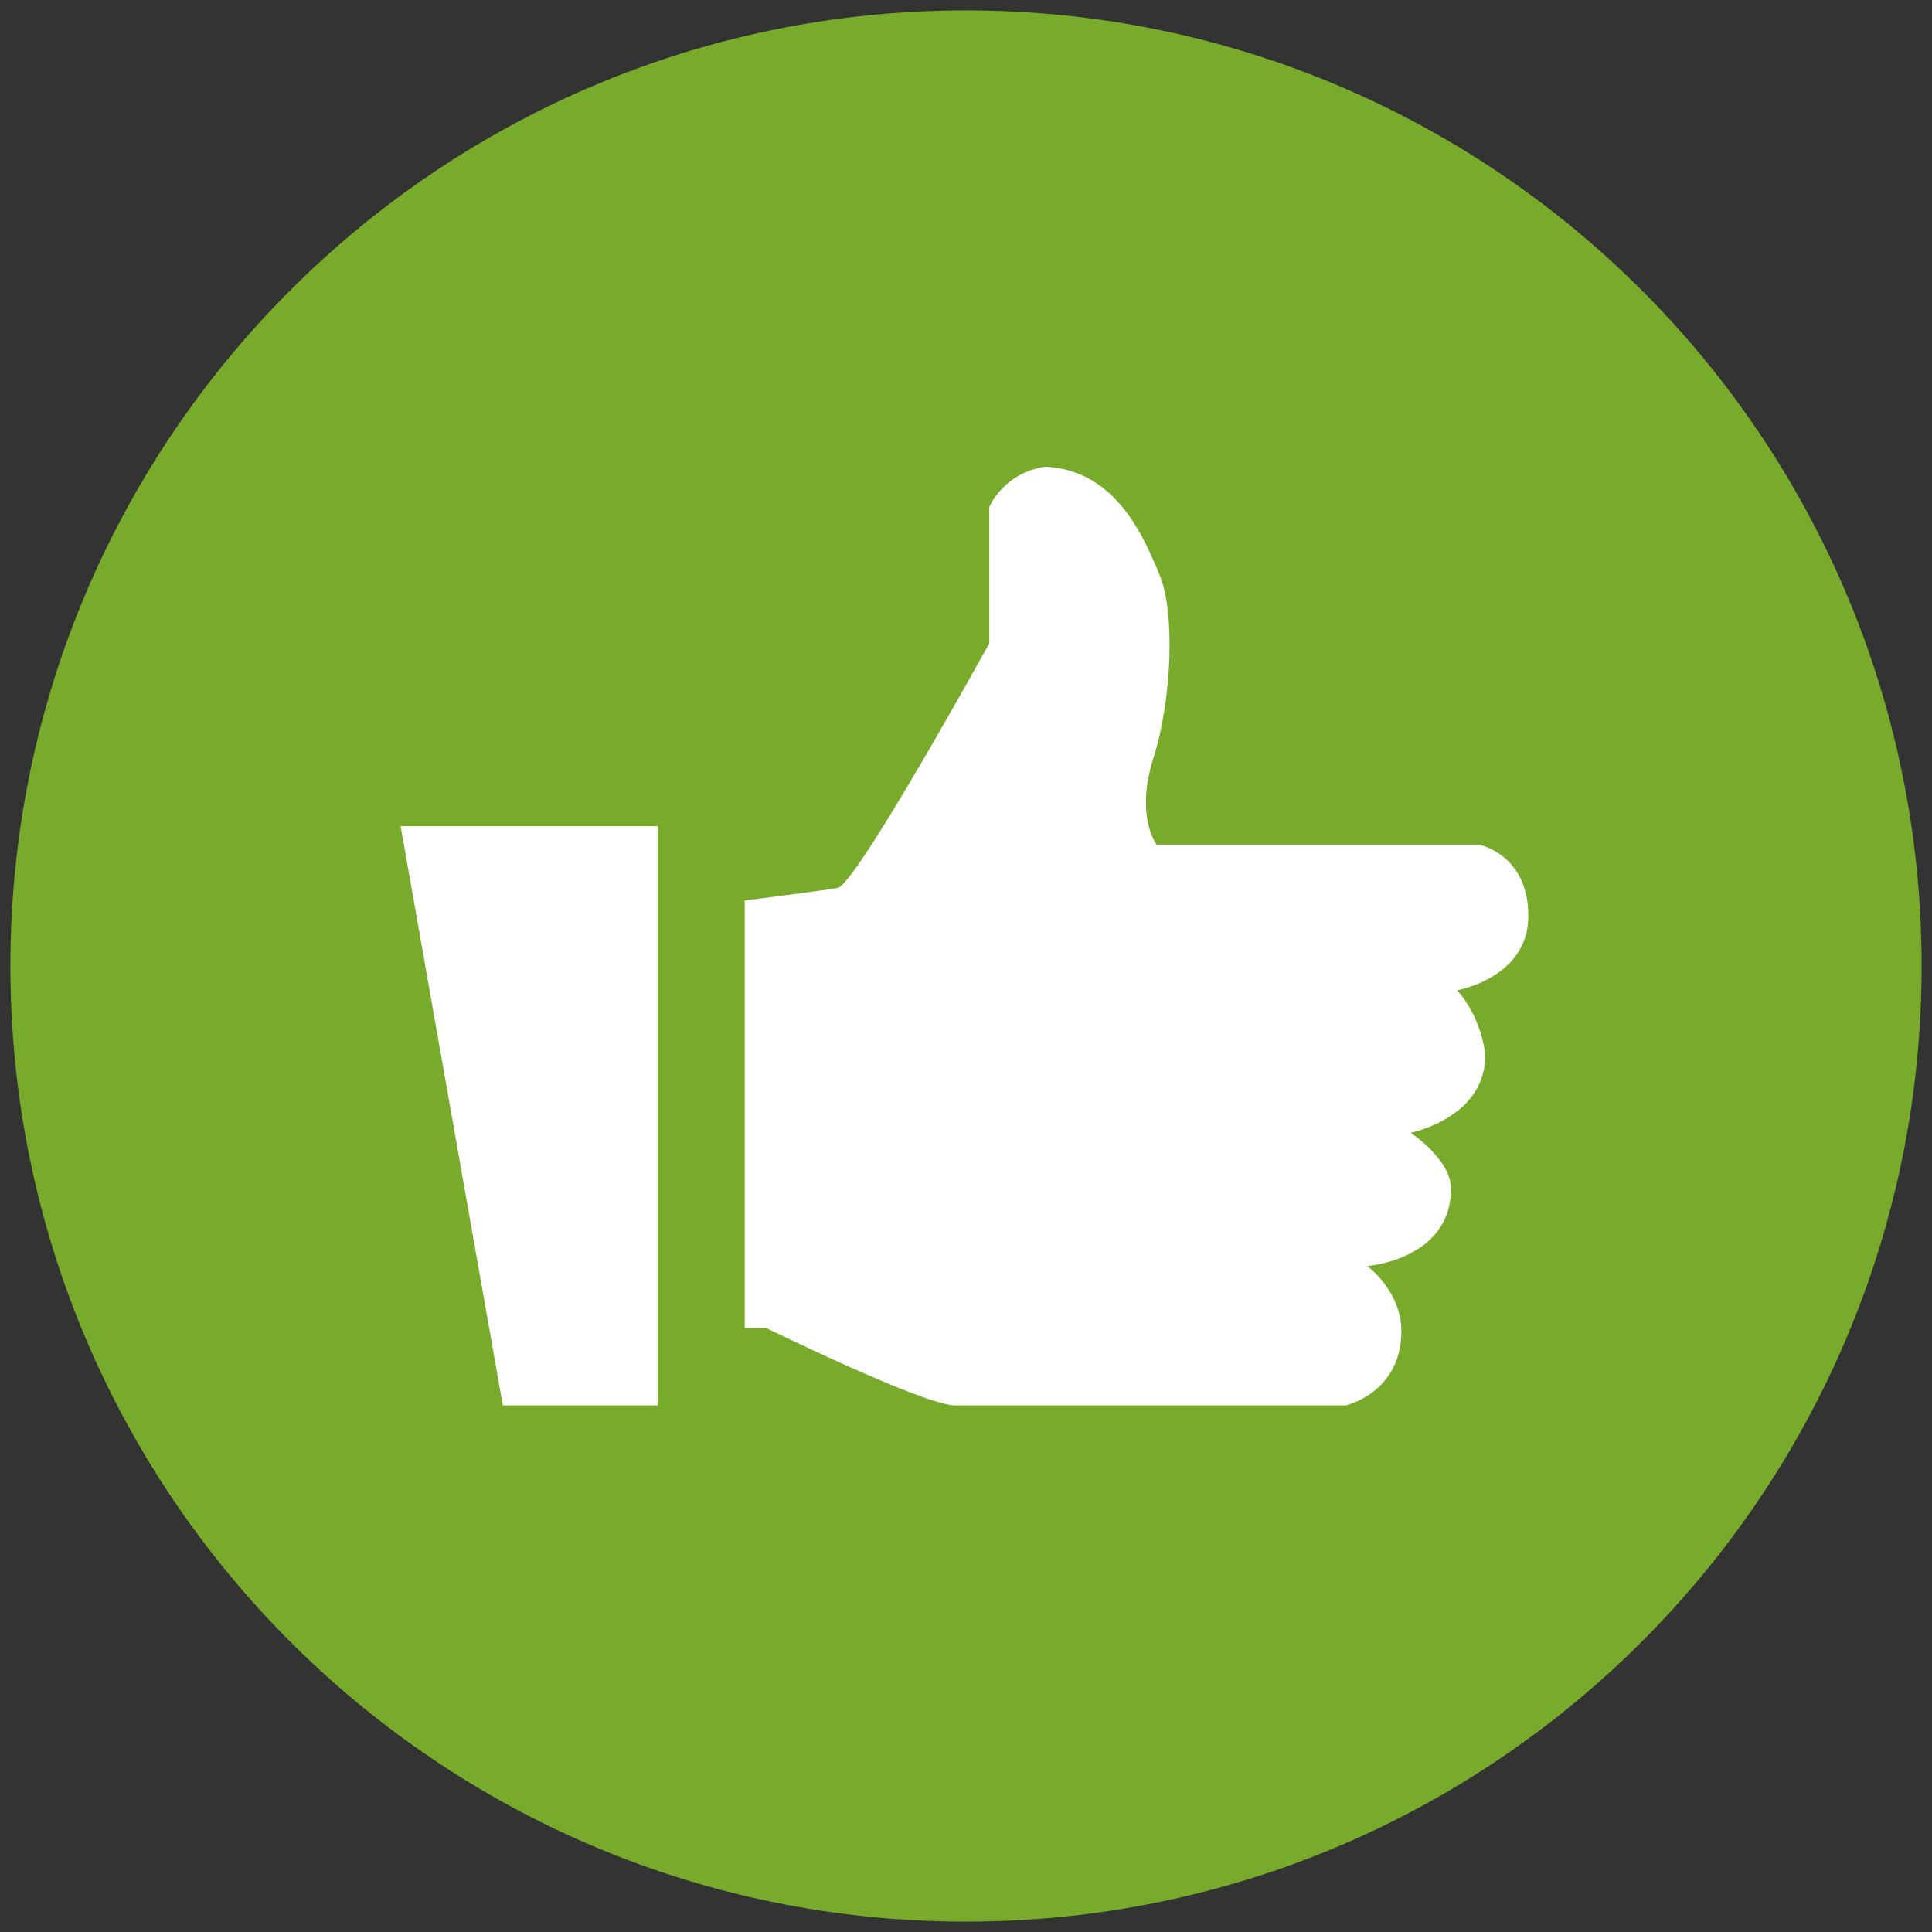 <?xml version="1.0" encoding="utf-8"?>
<!-- Generator: Adobe Illustrator 15.0.0, SVG Export Plug-In  -->
<!DOCTYPE svg PUBLIC "-//W3C//DTD SVG 1.1//EN" "http://www.w3.org/Graphics/SVG/1.1/DTD/svg11.dtd">
<svg version="1.1"
	 xmlns="http://www.w3.org/2000/svg" xmlns:xlink="http://www.w3.org/1999/xlink" xmlns:a="http://ns.adobe.com/AdobeSVGViewerExtensions/3.0/"
	 x="0px" y="0px" width="186px" height="186px" viewBox="-1 -1.001 186 186" enable-background="new -1 -1.001 186 186"
	 xml:space="preserve">
<rect x="-1" y="-1.001" width="186" height="186" fill="#333333" stroke="none"/>
<defs>
</defs>
<g>
	<defs>
		<rect id="SVGID_2_" width="184" height="183.999"/>
	</defs>
	<clipPath id="SVGID_3_">
		<use xlink:href="#SVGID_2_"  overflow="visible"/>
	</clipPath>
	<path clip-path="url(#SVGID_3_)" fill="#78AB2B" d="M92,183.999c50.81,0,92-41.19,92-92.001C184,41.186,142.81,0,92,0
		S0,41.186,0,91.998C0,142.809,41.19,183.999,92,183.999"/>
</g>
<polygon fill="#FFFFFF" points="47.408,134.308 62.327,134.308 62.327,78.533 37.569,78.533 "/>
<g>
	<defs>
		<rect id="SVGID_1_" width="184" height="183.999"/>
	</defs>
	<clipPath id="SVGID_4_">
		<use xlink:href="#SVGID_1_"  overflow="visible"/>
	</clipPath>
	<path clip-path="url(#SVGID_4_)" fill="#FFFFFF" d="M146.142,87.18c0-5.964-4.771-6.866-4.771-6.866h-31.022
		c0,0-2.092-2.676-0.303-8.346s2.092-14.021,0.599-17.598c-1.485-3.58-4.177-10.143-11.037-10.44
		c-4.024,0.617-5.367,3.875-5.367,3.875v13.13c0,0-12.824,23.261-14.611,23.558c-1.795,0.3-8.935,1.196-8.935,1.196v41.166h2.075
		c0,0,15.21,7.453,18.189,7.453h37.586c0,0,5.369-1.193,5.369-7.156c0-3.875-3.282-6.267-3.282-6.267s8.059-0.596,8.059-7.454
		c0-2.82-3.884-5.371-3.884-5.371s7.46-1.495,7.166-7.755c-0.601-3.875-2.689-5.966-2.689-5.966S146.142,93.145,146.142,87.18"/>
</g>
</svg>
